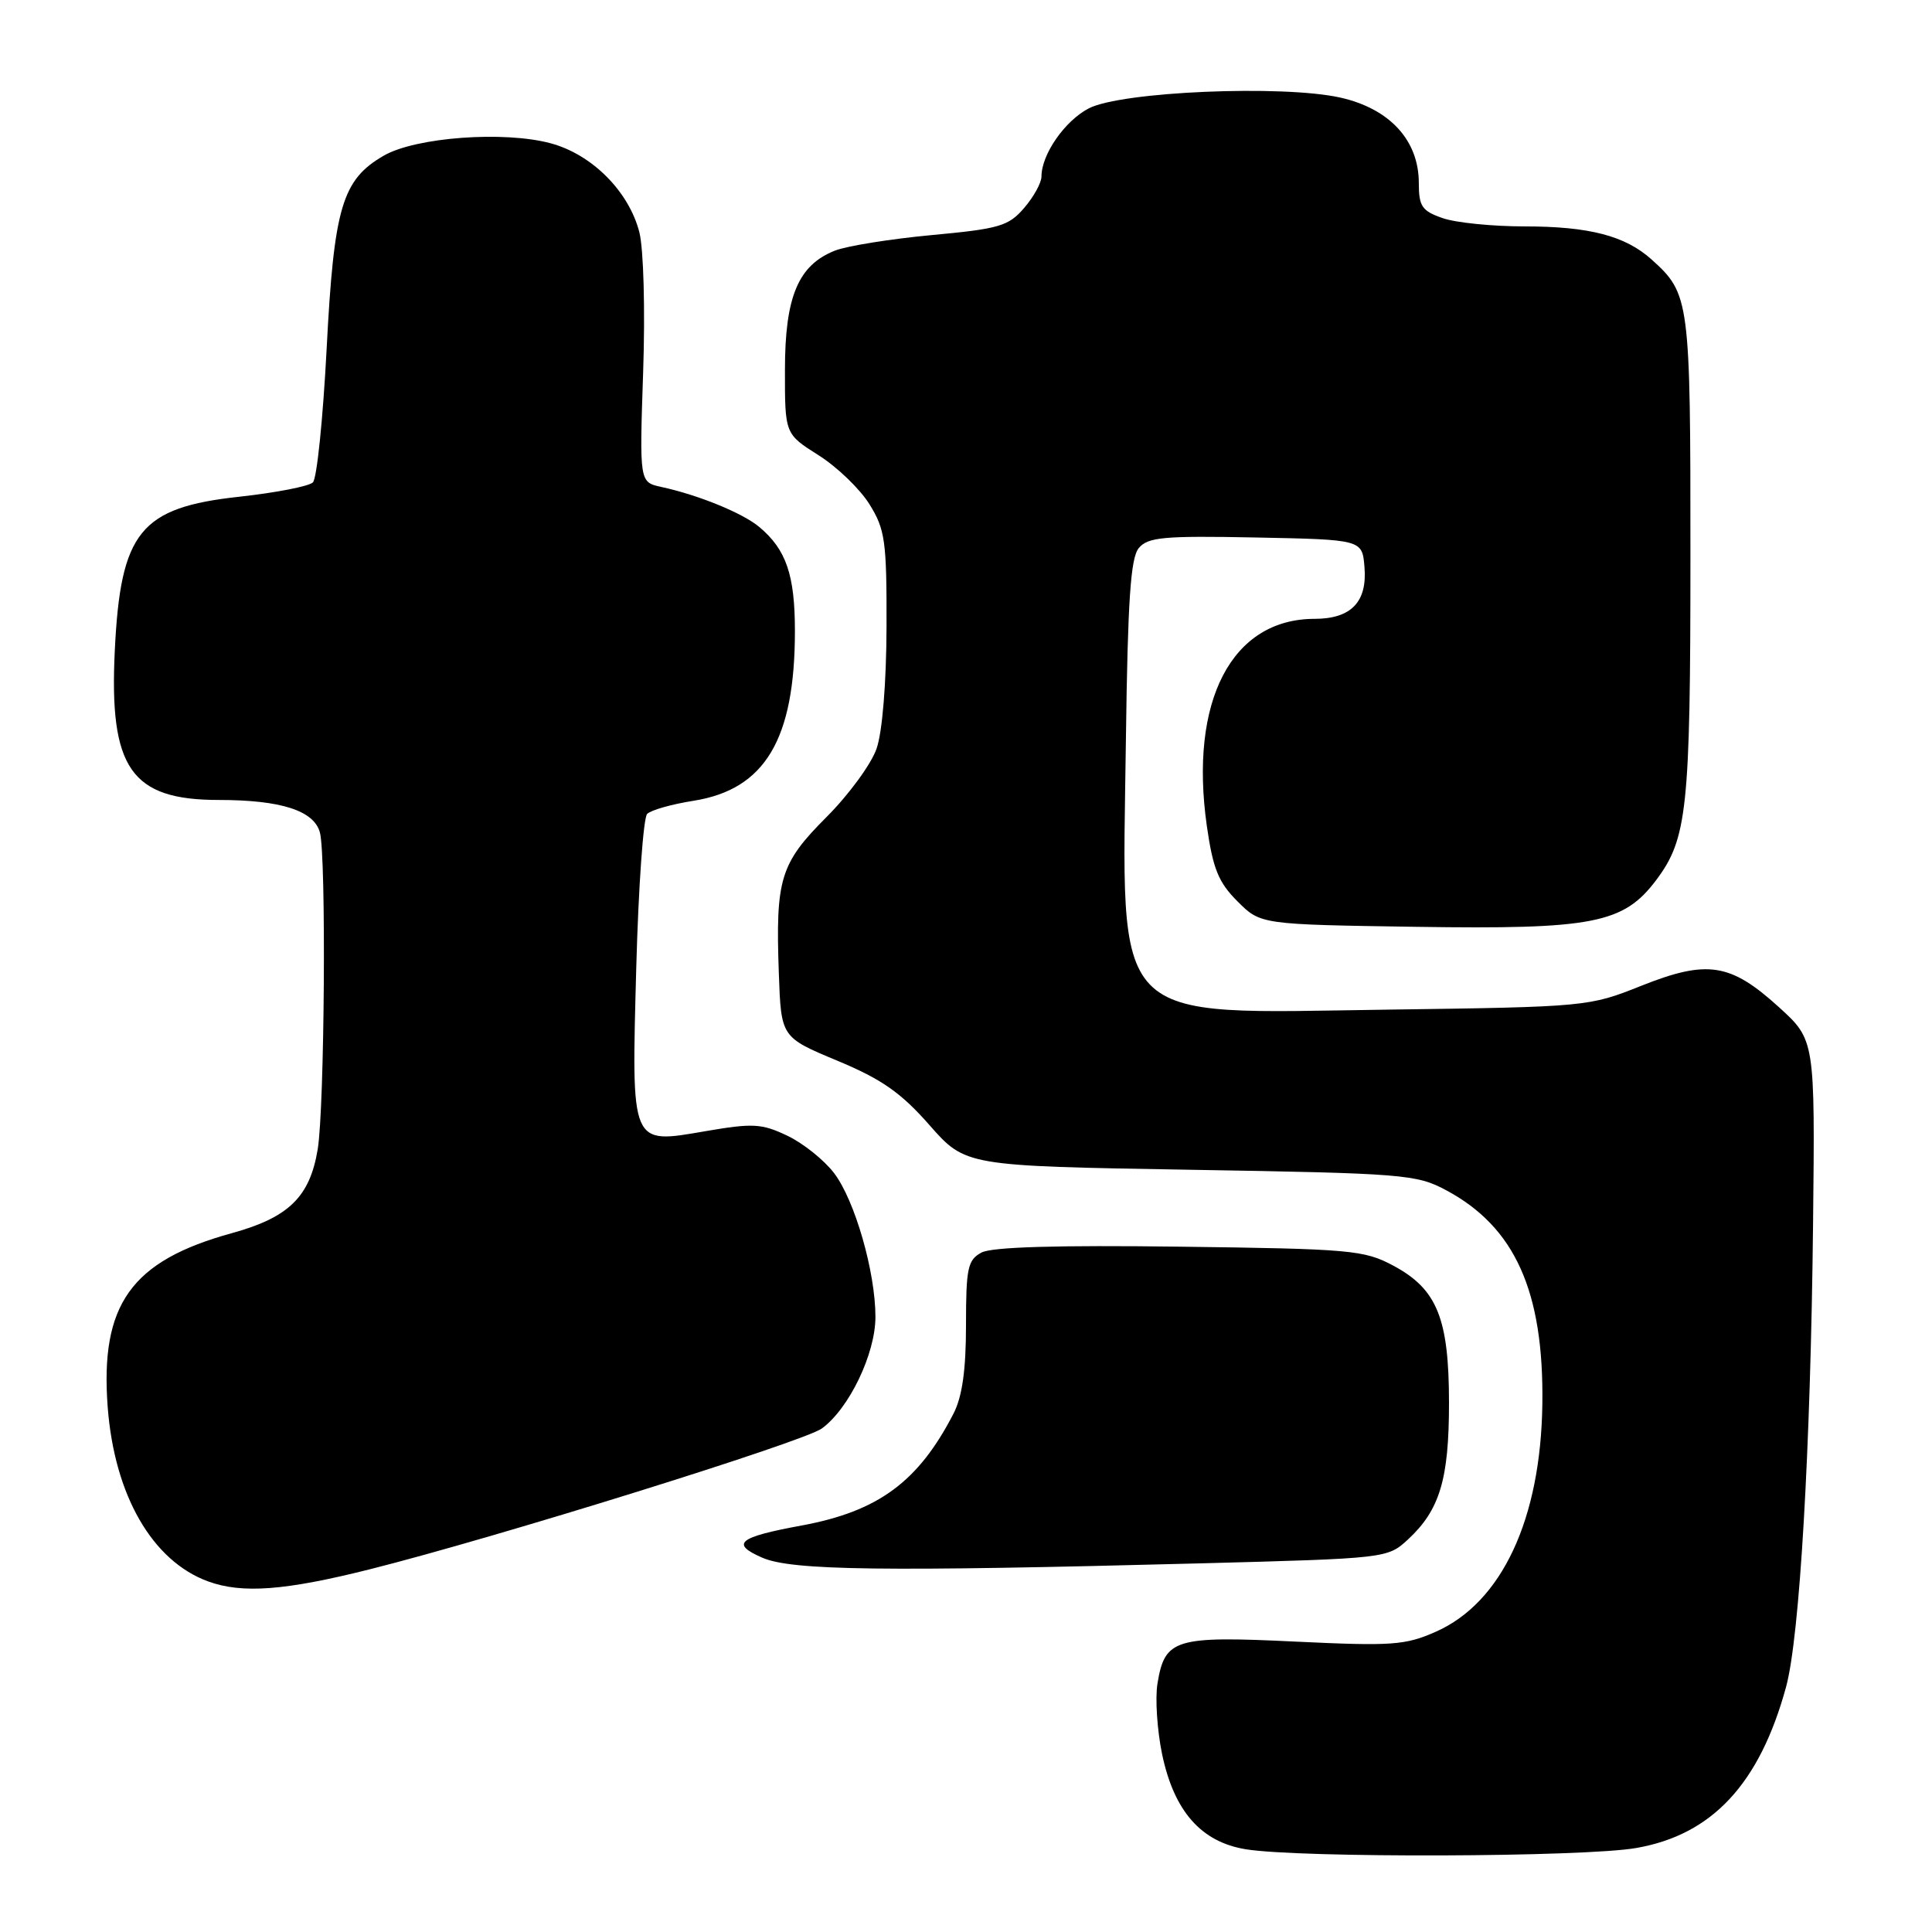 <?xml version="1.0" encoding="UTF-8" standalone="no"?>
<!DOCTYPE svg PUBLIC "-//W3C//DTD SVG 1.1//EN" "http://www.w3.org/Graphics/SVG/1.1/DTD/svg11.dtd" >
<svg xmlns="http://www.w3.org/2000/svg" xmlns:xlink="http://www.w3.org/1999/xlink" version="1.1" viewBox="0 0 256 256">
 <g >
 <path fill="currentColor"
d=" M 216.81 244.87 C 226.88 243.12 233.17 236.35 236.67 223.50 C 238.47 216.86 239.92 192.08 240.24 162.15 C 240.50 137.80 240.50 137.80 235.69 133.43 C 229.28 127.61 226.22 127.14 217.46 130.63 C 210.57 133.38 210.24 133.42 184.00 133.78 C 146.62 134.29 148.69 136.43 149.19 97.90 C 149.43 79.54 149.81 73.93 150.89 72.63 C 152.10 71.17 154.19 70.98 166.39 71.22 C 180.50 71.50 180.50 71.50 180.80 75.13 C 181.19 79.76 179.03 82.00 174.18 82.00 C 163.20 82.01 157.56 92.87 159.91 109.43 C 160.72 115.11 161.45 116.92 163.97 119.43 C 167.03 122.50 167.03 122.50 187.72 122.81 C 211.04 123.16 215.11 122.37 219.42 116.66 C 223.57 111.16 223.99 107.23 223.99 73.70 C 224.00 39.70 223.90 38.94 218.85 34.39 C 215.35 31.24 210.58 30.00 202.00 30.00 C 197.76 30.00 192.88 29.51 191.15 28.90 C 188.41 27.95 188.00 27.34 188.00 24.25 C 188.00 18.59 184.14 14.40 177.60 12.93 C 169.93 11.22 148.56 12.13 144.27 14.36 C 141.09 16.01 138.00 20.46 138.00 23.39 C 138.00 24.22 136.97 26.09 135.70 27.56 C 133.64 29.96 132.42 30.32 123.45 31.15 C 117.98 31.66 112.21 32.59 110.63 33.21 C 105.77 35.13 104.01 39.32 104.01 49.00 C 104.00 57.50 104.00 57.50 108.46 60.32 C 110.91 61.86 113.95 64.79 115.21 66.82 C 117.28 70.15 117.50 71.68 117.47 83.00 C 117.45 90.45 116.92 96.99 116.15 99.20 C 115.45 101.24 112.46 105.32 109.52 108.26 C 103.37 114.42 102.75 116.45 103.20 128.97 C 103.50 137.44 103.50 137.44 110.93 140.54 C 116.81 142.99 119.36 144.76 123.15 149.07 C 127.93 154.50 127.93 154.50 157.72 155.00 C 186.01 155.47 187.71 155.61 191.62 157.71 C 200.73 162.58 204.57 171.10 204.37 186.00 C 204.17 201.29 199.00 212.34 190.26 216.21 C 186.19 218.01 184.45 218.13 171.63 217.52 C 155.65 216.75 154.34 217.15 153.37 223.09 C 153.05 225.06 153.33 229.26 153.98 232.42 C 155.56 239.99 159.15 244.08 165.09 245.04 C 172.33 246.21 209.82 246.09 216.81 244.87 Z  M 49.00 207.94 C 65.76 203.73 106.47 191.05 108.90 189.28 C 112.51 186.65 116.00 179.38 116.00 174.50 C 116.00 168.53 113.27 159.04 110.51 155.43 C 109.19 153.70 106.40 151.47 104.31 150.48 C 100.93 148.87 99.75 148.81 93.52 149.88 C 83.48 151.60 83.67 152.05 84.31 128.13 C 84.60 117.48 85.25 108.35 85.75 107.85 C 86.26 107.34 89.01 106.56 91.88 106.11 C 101.37 104.61 105.33 97.97 105.33 83.61 C 105.33 76.19 104.18 72.81 100.60 69.82 C 98.40 67.98 92.53 65.58 87.61 64.52 C 84.73 63.89 84.73 63.89 85.22 49.31 C 85.50 41.05 85.28 33.02 84.72 30.78 C 83.34 25.38 78.46 20.47 72.98 18.99 C 66.81 17.32 55.09 18.18 50.86 20.62 C 45.33 23.81 44.25 27.45 43.28 46.24 C 42.80 55.45 41.99 63.41 41.46 63.92 C 40.93 64.44 36.54 65.29 31.70 65.82 C 18.57 67.25 15.97 70.46 15.21 86.22 C 14.45 101.81 17.37 106.00 28.99 106.00 C 37.23 106.00 41.61 107.41 42.39 110.31 C 43.24 113.51 43.01 146.69 42.10 152.27 C 41.06 158.59 38.27 161.32 30.72 163.40 C 17.37 167.07 13.25 172.85 14.27 186.44 C 15.16 198.14 20.18 206.85 27.59 209.55 C 32.09 211.19 37.78 210.76 49.00 207.94 Z  M 159.17 207.15 C 183.68 206.50 183.86 206.48 186.55 204.00 C 190.77 200.10 192.00 196.03 192.00 185.93 C 192.00 174.69 190.43 170.81 184.61 167.70 C 180.76 165.64 178.99 165.48 156.30 165.19 C 140.05 164.98 131.43 165.23 130.05 165.97 C 128.23 166.95 128.00 168.02 128.00 175.58 C 128.00 181.53 127.50 185.06 126.35 187.30 C 121.69 196.35 116.38 200.26 106.21 202.14 C 97.82 203.68 96.76 204.55 101.00 206.40 C 104.93 208.11 116.91 208.26 159.17 207.15 Z "/>
</g>
</svg>